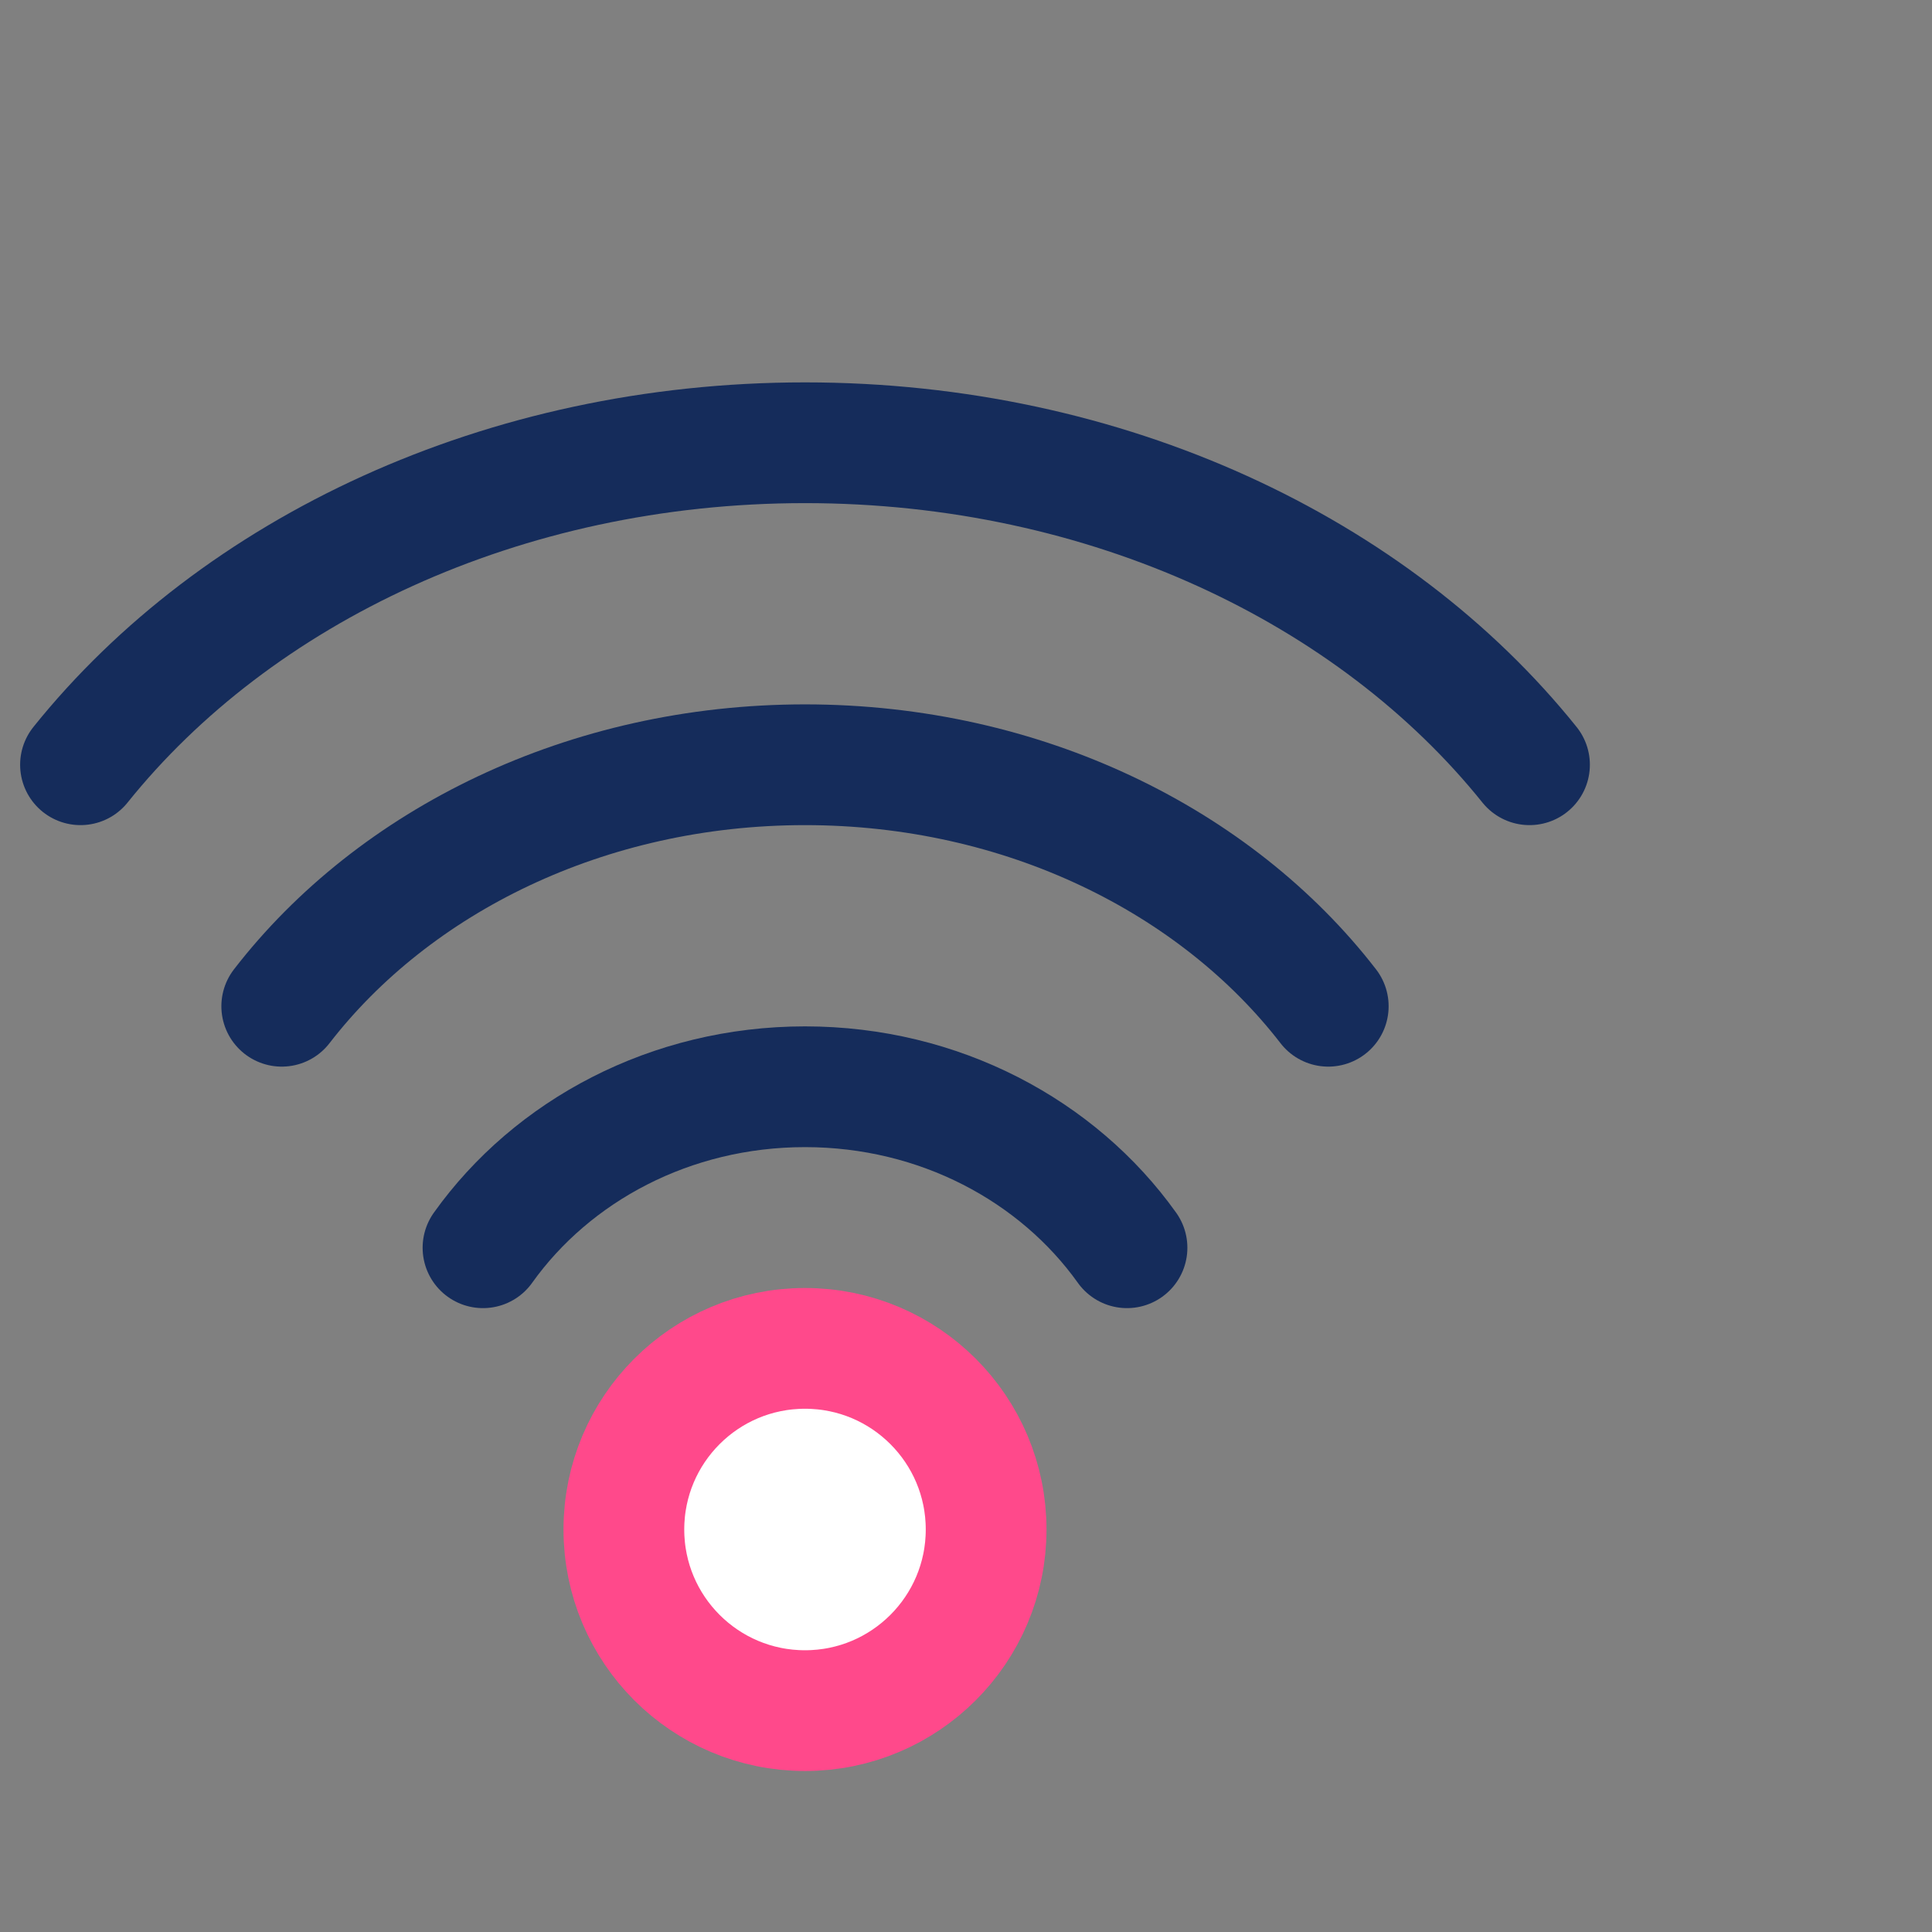 <svg width="48" height="48" viewBox="0 0 48 48" fill="none" xmlns="http://www.w3.org/2000/svg">
<rect x="0" y="0" width="48" height="48" fill="#808080" stroke="none"/>
<path d="M7 25C9.795 21.384 14.574 19 20 19C25.426 19 30.205 21.384 33 25" stroke="#152C5B" stroke-width="3" stroke-linecap="round"/>
<path d="M2 19C5.87 14.178 12.487 11 20 11C27.513 11 34.13 14.178 38 19" stroke="#152C5B" stroke-width="3" stroke-linecap="round"/>
<path d="M12 31C13.72 28.589 16.661 27 20 27C23.339 27 26.28 28.589 28 31" stroke="#152C5B" stroke-width="3" stroke-linecap="round"/>
<circle cx="20" cy="38" r="4.5" fill="white" stroke="#FF498B" stroke-width="3"/>
</svg>
